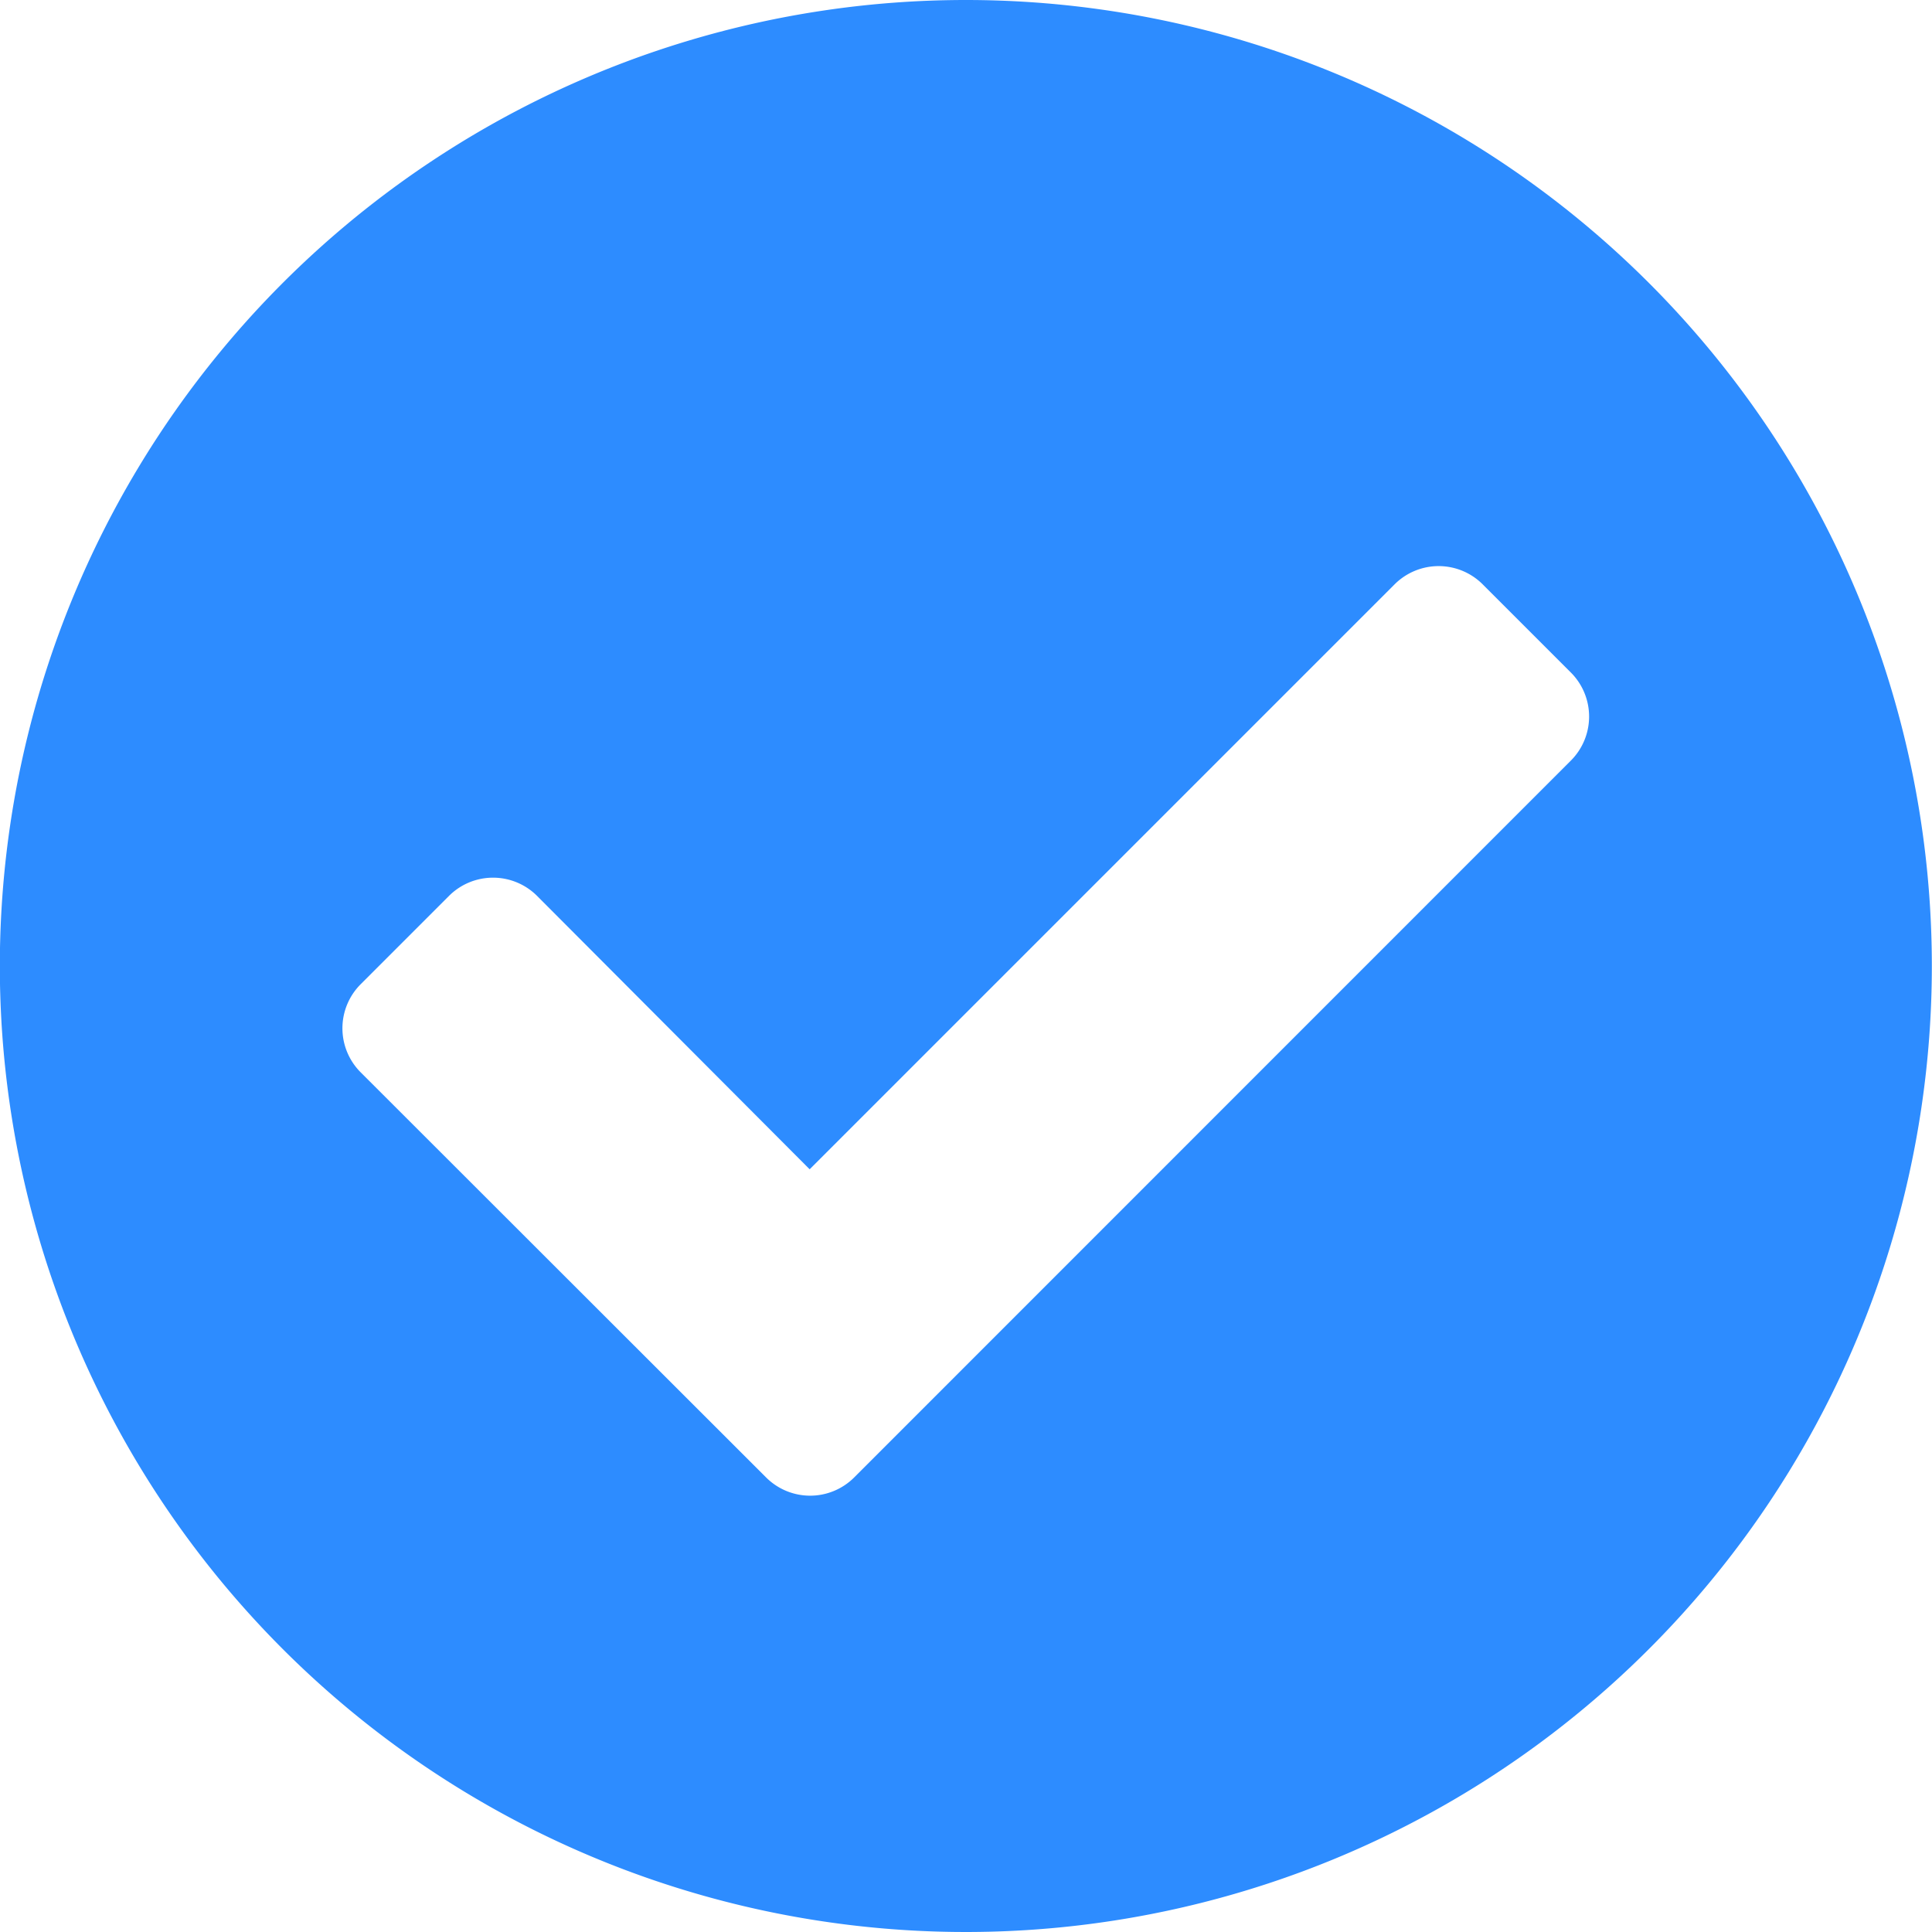 <svg xmlns="http://www.w3.org/2000/svg" width="12.222" height="12.222" viewBox="0 0 12.222 12.222">
  <path id="Tick_icon" data-name="Tick icon" d="M12.784,6.673A6.111,6.111,0,1,1,6.673.563,6.111,6.111,0,0,1,12.784,6.673ZM5.967,9.909,10.5,5.375a.394.394,0,0,0,0-.558L9.943,4.26a.394.394,0,0,0-.558,0l-3.7,3.7L3.961,6.231a.394.394,0,0,0-.558,0l-.558.558a.394.394,0,0,0,0,.558L5.409,9.909a.394.394,0,0,0,.558,0Z" transform="translate(-0.563 -0.563)" fill="#2d8cff"/>
</svg>
